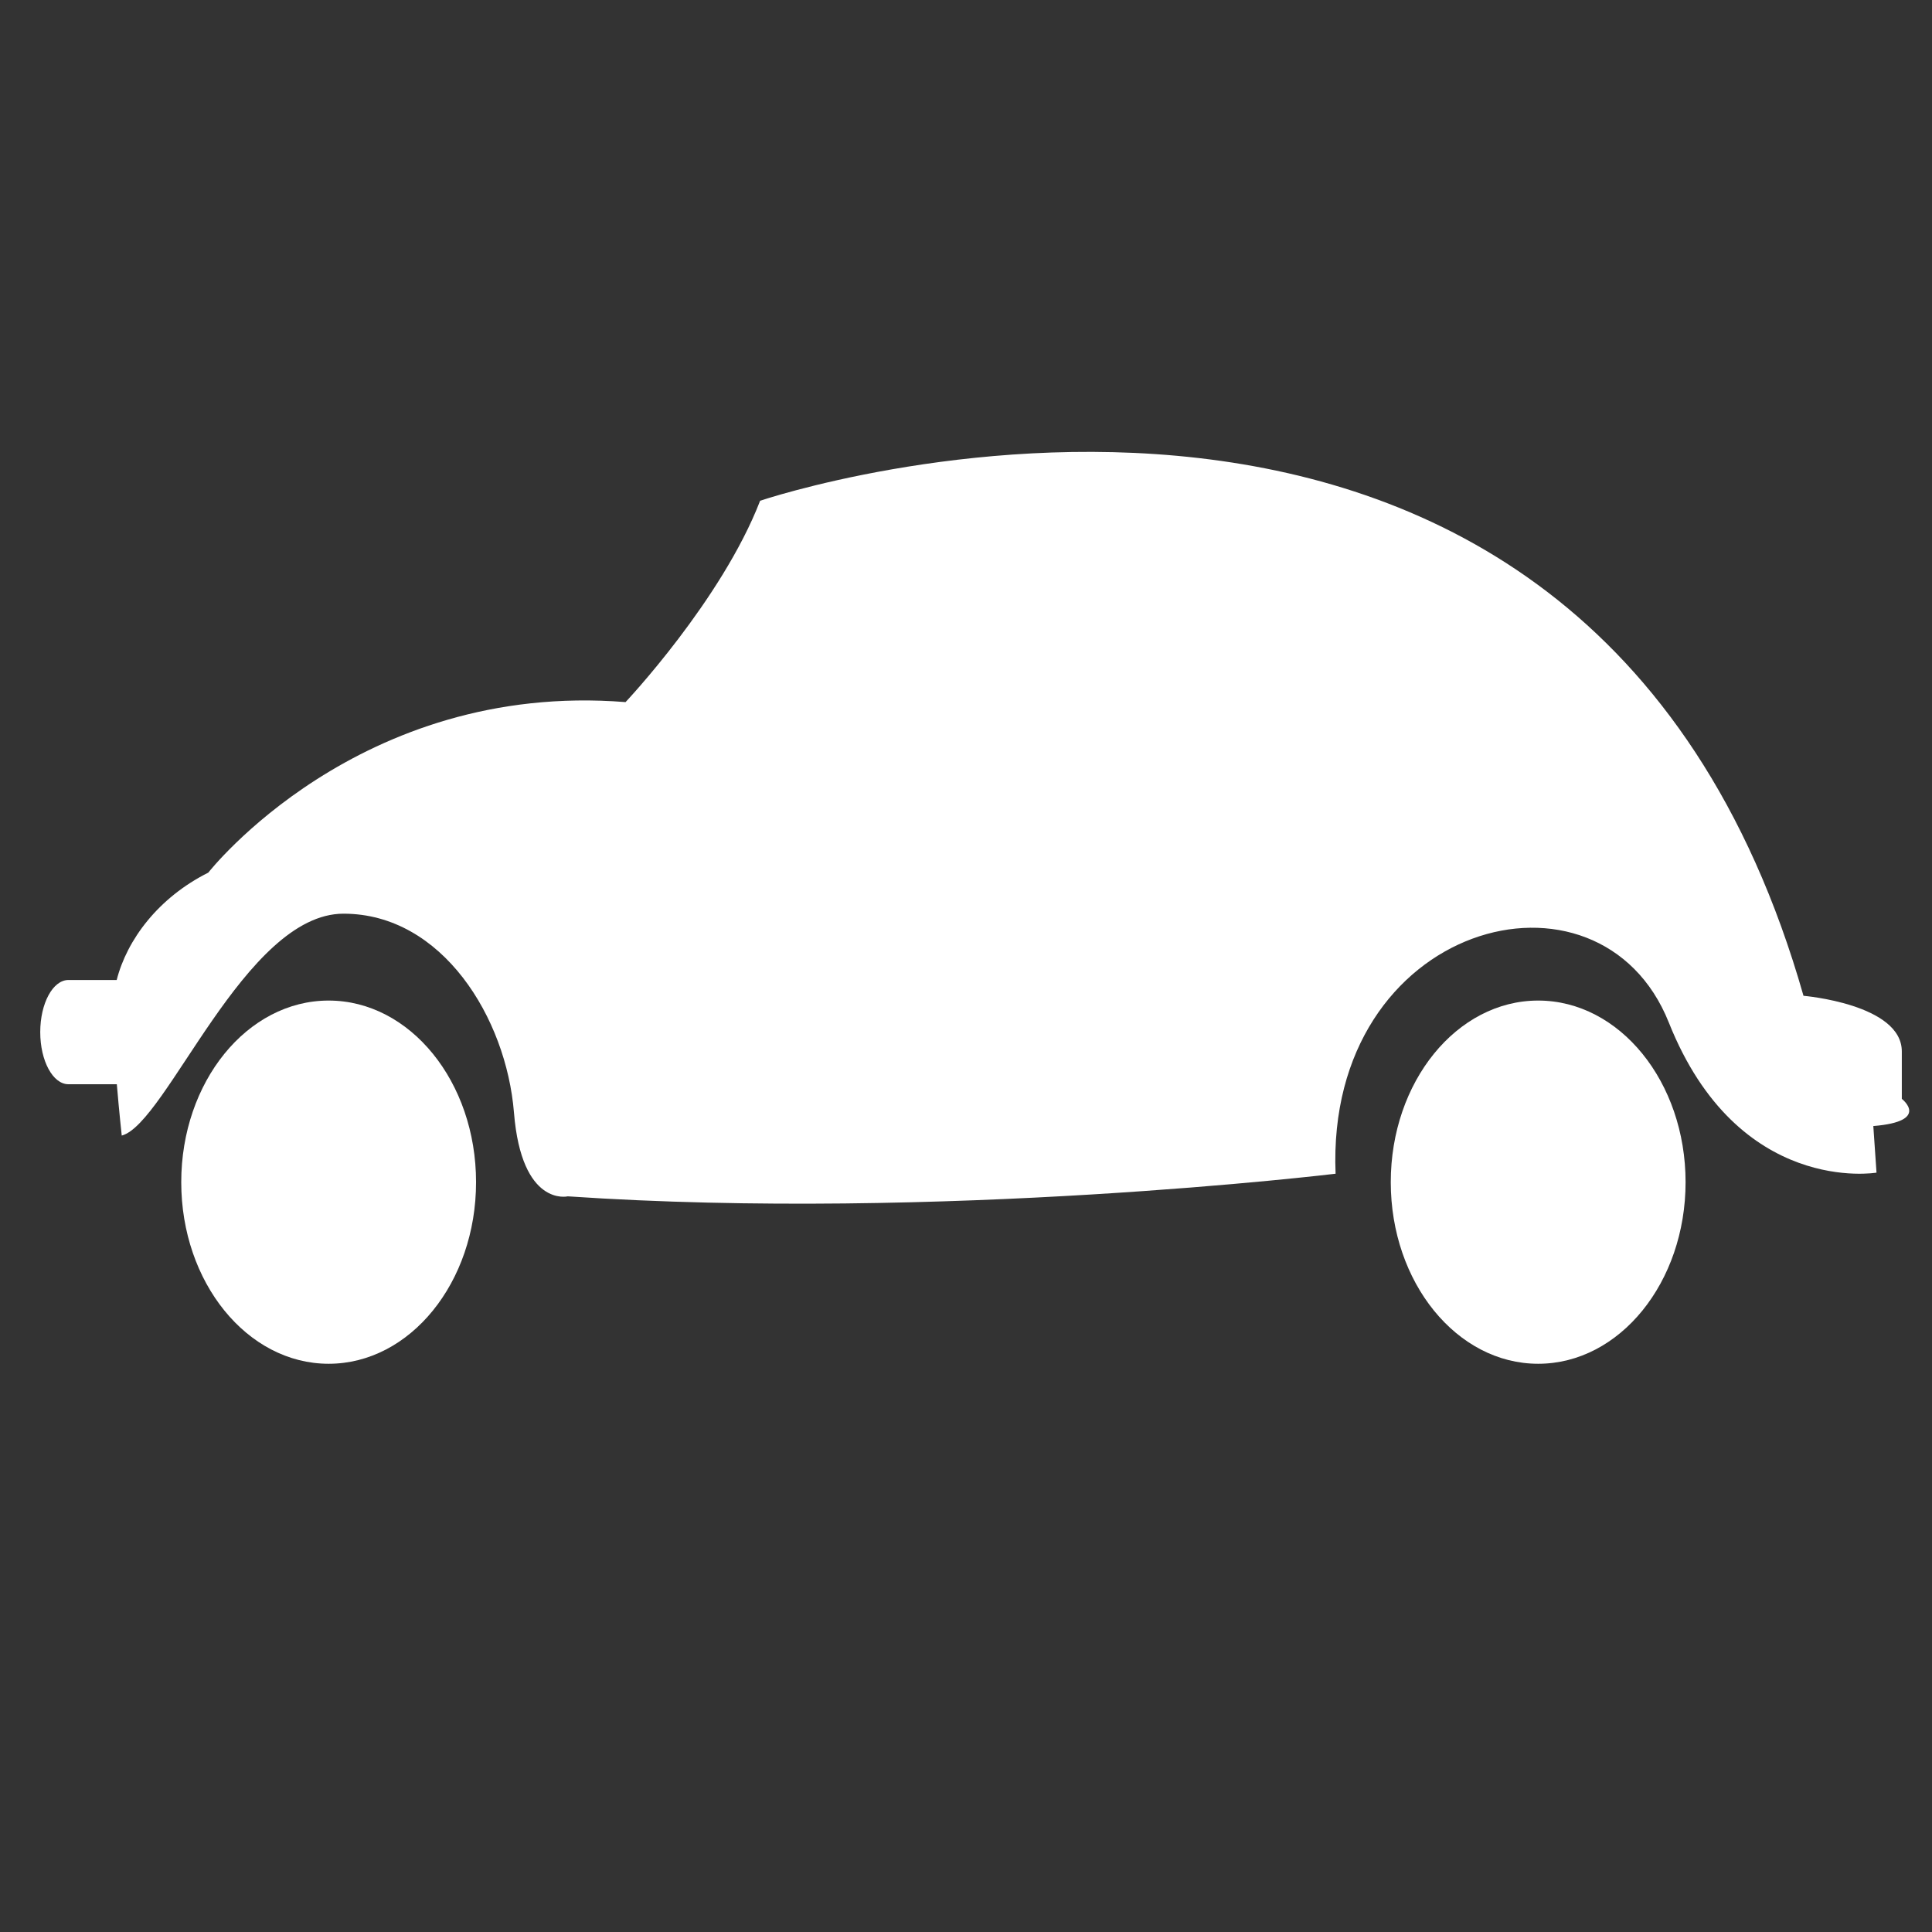 <?xml version="1.0" encoding="UTF-8" standalone="no"?>
<!-- Generator: Adobe Illustrator 17.0.0, SVG Export Plug-In . SVG Version: 6.00 Build 0)  -->

<svg
   xmlns:dc="http://purl.org/dc/elements/1.1/"
   xmlns:cc="http://creativecommons.org/ns#"
   xmlns:rdf="http://www.w3.org/1999/02/22-rdf-syntax-ns#"
   xmlns:svg="http://www.w3.org/2000/svg"
   xmlns="http://www.w3.org/2000/svg"
   xmlns:sodipodi="http://sodipodi.sourceforge.net/DTD/sodipodi-0.dtd"
   xmlns:inkscape="http://www.inkscape.org/namespaces/inkscape"
   version="1.1"
   id="Capa_1"
   x="0px"
   y="0px"
   width="64px"
   height="64px"
   viewBox="0 0 64 64"
   style="enable-background:new 0 0 64 64;"
   xml:space="preserve"
   inkscape:version="0.48.4 r9939"
   sodipodi:docname="H.svg"><rect x="0" y="0" width="64" height="64" fill="#333333" stroke="none"/><defs
     id="defs13" /><sodipodi:namedview
     pagecolor="#ffffff"
     bordercolor="#666666"
     borderopacity="1"
     objecttolerance="10"
     gridtolerance="10"
     guidetolerance="10"
     inkscape:pageopacity="0"
     inkscape:pageshadow="2"
     inkscape:window-width="640"
     inkscape:window-height="480"
     id="namedview11"
     showgrid="false"
     inkscape:zoom="3.6875"
     inkscape:cx="32"
     inkscape:cy="32"
     inkscape:window-x="53"
     inkscape:window-y="24"
     inkscape:window-maximized="0"
     inkscape:current-layer="Capa_1" /><g
     id="g3"
     style="fill:#ffffff"
     transform="matrix(1,0,0,1.232,0,-10.495)"><circle
       cx="10.887"
       cy="40.305"
       r="4.883"
       id="circle5"
       style="fill:#ffffff"
       d="m 15.77,40.305 c 0,2.697 -2.186,4.883 -4.883,4.883 -2.697,0 -4.883,-2.186 -4.883,-4.883 0,-2.697 2.186,-4.883 4.883,-4.883 2.697,0 4.883,2.186 4.883,4.883 z"
       sodipodi:cx="10.887"
       sodipodi:cy="40.305"
       sodipodi:rx="4.8829999"
       sodipodi:ry="4.8829999" /><circle
       cx="50.954"
       cy="40.305"
       r="4.883"
       id="circle7"
       style="fill:#ffffff"
       d="m 55.837,40.305 c 0,2.697 -2.186,4.883 -4.883,4.883 -2.697,0 -4.883,-2.186 -4.883,-4.883 0,-2.697 2.186,-4.883 4.883,-4.883 2.697,0 4.883,2.186 4.883,4.883 z"
       sodipodi:cx="50.953999"
       sodipodi:cy="40.305"
       sodipodi:rx="4.8829999"
       sodipodi:ry="4.8829999" /><path
       d="M 2.267,37.672 H 3.87 c 0.079,0.764 0.163,1.38 0.163,1.38 1.486,-0.318 4.076,-5.966 7.346,-5.966 3.27,0 5.393,2.802 5.647,5.35 0.254,2.548 1.783,2.25 1.783,2.25 12.314,0.679 25.434,-0.608 25.434,-0.608 -0.34,-6.765 8.747,-8.734 11.04,-4.063 2.293,4.671 6.879,4.034 6.879,4.034 L 62.056,38.796 C 63.968,38.67 63,38.065 63,38.065 c 0,0 0,0 0,-1.274 0,-1.274 -3.257,-1.497 -3.257,-1.497 C 52.44,14.488 25.18,21.983 25.18,21.983 23.906,24.658 20.722,27.397 20.722,27.397 11.868,26.823 6.9,31.982 6.9,31.982 5.247,32.654 4.205,33.786 3.866,34.869 H 2.267 c -0.516,0 -0.934,0.627 -0.934,1.401 0,0.774 0.419,1.402 0.934,1.402 z"
       id="path9"
       style="fill:#ffffff"
       inkscape:connector-curvature="0" /></g></svg>